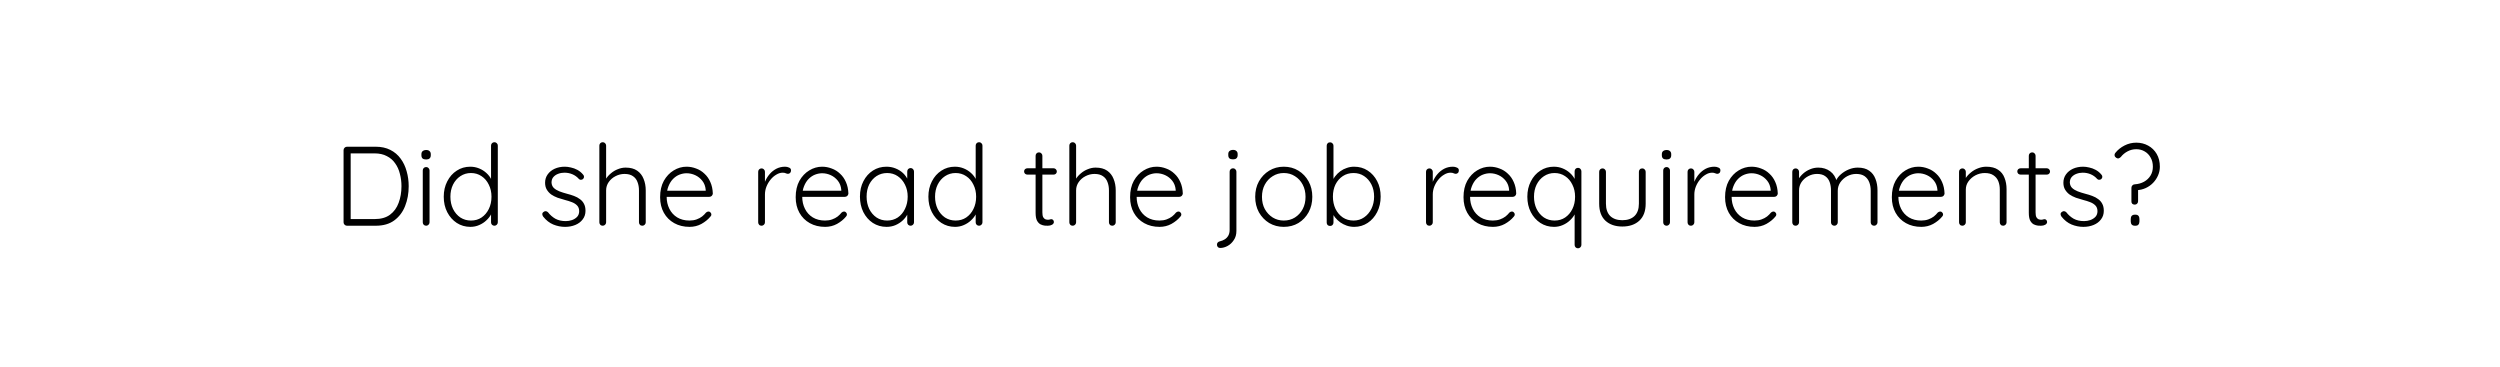 <svg width="443" height="65" viewBox="0 0 443 65" fill="none" xmlns="http://www.w3.org/2000/svg">
<g filter="url(#filter0_d_22_68)">
<path d="M12 28C12 19.163 19.163 12 28 12H415C423.837 12 431 19.163 431 28V37C431 45.837 423.837 53 415 53H12V28Z" fill="white"/>
</g>
<path d="M66.58 26C67.567 26 68.427 26.187 69.16 26.56C69.907 26.933 70.52 27.453 71 28.12C71.48 28.773 71.833 29.52 72.06 30.36C72.3 31.2 72.42 32.08 72.42 33C72.42 34.28 72.207 35.453 71.78 36.52C71.367 37.573 70.727 38.42 69.86 39.06C69.007 39.687 67.913 40 66.58 40H61.48C61.32 40 61.18 39.94 61.06 39.82C60.94 39.7 60.88 39.56 60.88 39.4V26.6C60.88 26.44 60.94 26.3 61.06 26.18C61.18 26.06 61.32 26 61.48 26H66.58ZM66.38 38.82C67.513 38.82 68.427 38.56 69.12 38.04C69.813 37.52 70.32 36.82 70.64 35.94C70.973 35.047 71.14 34.067 71.14 33C71.14 32.227 71.047 31.493 70.86 30.8C70.687 30.093 70.407 29.473 70.02 28.94C69.647 28.393 69.153 27.967 68.54 27.66C67.94 27.34 67.22 27.18 66.38 27.18H62L62.14 27V39.02L62.02 38.82H66.38ZM76.115 39.4C76.115 39.56 76.055 39.7 75.935 39.82C75.815 39.94 75.675 40 75.515 40C75.342 40 75.195 39.94 75.075 39.82C74.968 39.7 74.915 39.56 74.915 39.4V30.2C74.915 30.04 74.968 29.9 75.075 29.78C75.195 29.66 75.342 29.6 75.515 29.6C75.688 29.6 75.828 29.66 75.935 29.78C76.055 29.9 76.115 30.04 76.115 30.2V39.4ZM75.515 28.26C75.235 28.26 75.022 28.2 74.875 28.08C74.742 27.947 74.675 27.76 74.675 27.52V27.32C74.675 27.08 74.748 26.9 74.895 26.78C75.055 26.647 75.268 26.58 75.535 26.58C75.788 26.58 75.982 26.647 76.115 26.78C76.262 26.9 76.335 27.08 76.335 27.32V27.52C76.335 27.76 76.262 27.947 76.115 28.08C75.982 28.2 75.782 28.26 75.515 28.26ZM87.612 25.2C87.786 25.2 87.926 25.26 88.032 25.38C88.152 25.487 88.212 25.627 88.212 25.8V39.4C88.212 39.56 88.152 39.7 88.032 39.82C87.912 39.94 87.772 40 87.612 40C87.439 40 87.292 39.94 87.172 39.82C87.066 39.7 87.012 39.56 87.012 39.4V37.02L87.352 36.74C87.352 37.113 87.252 37.507 87.052 37.92C86.852 38.32 86.566 38.693 86.192 39.04C85.832 39.387 85.406 39.667 84.912 39.88C84.432 40.093 83.912 40.2 83.352 40.2C82.459 40.2 81.652 39.967 80.932 39.5C80.226 39.033 79.666 38.4 79.252 37.6C78.839 36.8 78.632 35.887 78.632 34.86C78.632 33.847 78.839 32.94 79.252 32.14C79.666 31.327 80.226 30.693 80.932 30.24C81.639 29.773 82.439 29.54 83.332 29.54C83.879 29.54 84.399 29.64 84.892 29.84C85.386 30.04 85.819 30.313 86.192 30.66C86.579 31.007 86.879 31.407 87.092 31.86C87.319 32.3 87.432 32.76 87.432 33.24L87.012 32.94V25.8C87.012 25.64 87.066 25.5 87.172 25.38C87.292 25.26 87.439 25.2 87.612 25.2ZM83.452 39.08C84.172 39.08 84.799 38.9 85.332 38.54C85.879 38.167 86.306 37.667 86.612 37.04C86.932 36.4 87.092 35.673 87.092 34.86C87.092 34.06 86.932 33.347 86.612 32.72C86.306 32.08 85.879 31.58 85.332 31.22C84.786 30.847 84.159 30.66 83.452 30.66C82.759 30.66 82.132 30.847 81.572 31.22C81.026 31.58 80.592 32.08 80.272 32.72C79.966 33.347 79.812 34.06 79.812 34.86C79.812 35.66 79.966 36.38 80.272 37.02C80.592 37.66 81.026 38.167 81.572 38.54C82.132 38.9 82.759 39.08 83.452 39.08ZM96.25 38.38C96.143 38.22 96.09 38.067 96.09 37.92C96.103 37.76 96.19 37.633 96.35 37.54C96.457 37.447 96.577 37.407 96.71 37.42C96.857 37.433 96.99 37.5 97.11 37.62C97.47 38.087 97.903 38.467 98.41 38.76C98.93 39.04 99.543 39.18 100.25 39.18C100.623 39.18 100.99 39.12 101.35 39C101.723 38.867 102.03 38.673 102.27 38.42C102.51 38.153 102.63 37.82 102.63 37.42C102.63 37.007 102.51 36.673 102.27 36.42C102.03 36.167 101.717 35.967 101.33 35.82C100.957 35.673 100.557 35.547 100.13 35.44C99.677 35.32 99.237 35.187 98.81 35.04C98.383 34.88 98.003 34.687 97.67 34.46C97.35 34.22 97.09 33.933 96.89 33.6C96.69 33.267 96.59 32.86 96.59 32.38C96.59 31.82 96.743 31.327 97.05 30.9C97.357 30.473 97.77 30.14 98.29 29.9C98.823 29.66 99.423 29.54 100.09 29.54C100.423 29.54 100.783 29.587 101.17 29.68C101.557 29.76 101.937 29.9 102.31 30.1C102.683 30.3 103.017 30.573 103.31 30.92C103.43 31.04 103.49 31.18 103.49 31.34C103.49 31.487 103.423 31.62 103.29 31.74C103.183 31.82 103.057 31.86 102.91 31.86C102.777 31.86 102.663 31.807 102.57 31.7C102.25 31.34 101.87 31.067 101.43 30.88C100.99 30.693 100.517 30.6 100.01 30.6C99.623 30.6 99.257 30.667 98.91 30.8C98.577 30.92 98.297 31.107 98.07 31.36C97.843 31.613 97.73 31.947 97.73 32.36C97.757 32.747 97.89 33.06 98.13 33.3C98.383 33.54 98.71 33.74 99.11 33.9C99.523 34.06 99.983 34.207 100.49 34.34C100.917 34.447 101.323 34.573 101.71 34.72C102.11 34.867 102.457 35.053 102.75 35.28C103.057 35.493 103.297 35.767 103.47 36.1C103.657 36.433 103.75 36.853 103.75 37.36C103.75 37.947 103.583 38.453 103.25 38.88C102.93 39.307 102.497 39.633 101.95 39.86C101.403 40.087 100.797 40.2 100.13 40.2C99.41 40.2 98.71 40.06 98.03 39.78C97.363 39.5 96.77 39.033 96.25 38.38ZM110.865 29.7C111.705 29.7 112.385 29.88 112.905 30.24C113.425 30.6 113.805 31.087 114.045 31.7C114.298 32.313 114.425 32.993 114.425 33.74V39.4C114.425 39.56 114.365 39.7 114.245 39.82C114.125 39.94 113.985 40 113.825 40C113.638 40 113.492 39.94 113.385 39.82C113.278 39.7 113.225 39.56 113.225 39.4V33.74C113.225 33.193 113.138 32.7 112.965 32.26C112.805 31.82 112.538 31.473 112.165 31.22C111.792 30.953 111.292 30.82 110.665 30.82C110.105 30.82 109.572 30.953 109.065 31.22C108.572 31.473 108.172 31.82 107.865 32.26C107.558 32.7 107.405 33.193 107.405 33.74V39.4C107.405 39.56 107.345 39.7 107.225 39.82C107.105 39.94 106.965 40 106.805 40C106.618 40 106.472 39.94 106.365 39.82C106.258 39.7 106.205 39.56 106.205 39.4V25.8C106.205 25.64 106.258 25.5 106.365 25.38C106.485 25.26 106.632 25.2 106.805 25.2C106.978 25.2 107.118 25.26 107.225 25.38C107.345 25.5 107.405 25.64 107.405 25.8V32.28L106.945 32.98C106.972 32.567 107.098 32.167 107.325 31.78C107.565 31.38 107.872 31.027 108.245 30.72C108.618 30.4 109.032 30.153 109.485 29.98C109.938 29.793 110.398 29.7 110.865 29.7ZM122.192 40.2C121.166 40.2 120.259 39.98 119.472 39.54C118.686 39.1 118.072 38.487 117.632 37.7C117.192 36.913 116.972 35.993 116.972 34.94C116.972 33.807 117.192 32.84 117.632 32.04C118.086 31.24 118.666 30.627 119.372 30.2C120.092 29.76 120.852 29.54 121.652 29.54C122.239 29.54 122.806 29.647 123.352 29.86C123.912 30.06 124.406 30.367 124.832 30.78C125.272 31.18 125.619 31.673 125.872 32.26C126.139 32.847 126.286 33.527 126.312 34.3C126.299 34.46 126.232 34.6 126.112 34.72C125.992 34.827 125.852 34.88 125.692 34.88H117.672L117.432 33.8H125.312L125.052 34.04V33.64C124.999 33.013 124.799 32.48 124.452 32.04C124.106 31.6 123.686 31.267 123.192 31.04C122.699 30.813 122.186 30.7 121.652 30.7C121.252 30.7 120.839 30.78 120.412 30.94C119.999 31.1 119.619 31.353 119.272 31.7C118.939 32.033 118.666 32.467 118.452 33C118.239 33.52 118.132 34.14 118.132 34.86C118.132 35.647 118.292 36.36 118.612 37C118.932 37.64 119.392 38.147 119.992 38.52C120.606 38.893 121.332 39.08 122.172 39.08C122.639 39.08 123.059 39.013 123.432 38.88C123.806 38.747 124.132 38.573 124.412 38.36C124.692 38.133 124.926 37.9 125.112 37.66C125.259 37.54 125.406 37.48 125.552 37.48C125.686 37.48 125.799 37.533 125.892 37.64C125.999 37.747 126.052 37.867 126.052 38C126.052 38.16 125.986 38.3 125.852 38.42C125.452 38.9 124.932 39.32 124.292 39.68C123.652 40.027 122.952 40.2 122.192 40.2ZM134.95 40C134.763 40 134.616 39.94 134.51 39.82C134.403 39.7 134.35 39.56 134.35 39.4V30.44C134.35 30.28 134.403 30.14 134.51 30.02C134.63 29.9 134.776 29.84 134.95 29.84C135.123 29.84 135.263 29.9 135.37 30.02C135.49 30.14 135.55 30.28 135.55 30.44V33.44L135.25 33.5C135.29 33.033 135.403 32.573 135.59 32.12C135.79 31.653 136.056 31.227 136.39 30.84C136.723 30.453 137.116 30.14 137.57 29.9C138.036 29.66 138.556 29.54 139.13 29.54C139.37 29.54 139.603 29.593 139.83 29.7C140.056 29.793 140.17 29.953 140.17 30.18C140.17 30.38 140.116 30.533 140.01 30.64C139.903 30.747 139.776 30.8 139.63 30.8C139.51 30.8 139.376 30.767 139.23 30.7C139.096 30.633 138.916 30.6 138.69 30.6C138.316 30.6 137.943 30.713 137.57 30.94C137.196 31.153 136.856 31.447 136.55 31.82C136.243 32.193 135.996 32.613 135.81 33.08C135.636 33.533 135.55 33.993 135.55 34.46V39.4C135.55 39.56 135.49 39.7 135.37 39.82C135.25 39.94 135.11 40 134.95 40ZM146.216 40.2C145.189 40.2 144.282 39.98 143.496 39.54C142.709 39.1 142.096 38.487 141.656 37.7C141.216 36.913 140.996 35.993 140.996 34.94C140.996 33.807 141.216 32.84 141.656 32.04C142.109 31.24 142.689 30.627 143.396 30.2C144.116 29.76 144.876 29.54 145.676 29.54C146.262 29.54 146.829 29.647 147.376 29.86C147.936 30.06 148.429 30.367 148.856 30.78C149.296 31.18 149.642 31.673 149.896 32.26C150.162 32.847 150.309 33.527 150.336 34.3C150.322 34.46 150.256 34.6 150.136 34.72C150.016 34.827 149.876 34.88 149.716 34.88H141.696L141.456 33.8H149.336L149.076 34.04V33.64C149.022 33.013 148.822 32.48 148.476 32.04C148.129 31.6 147.709 31.267 147.216 31.04C146.722 30.813 146.209 30.7 145.676 30.7C145.276 30.7 144.862 30.78 144.436 30.94C144.022 31.1 143.642 31.353 143.296 31.7C142.962 32.033 142.689 32.467 142.476 33C142.262 33.52 142.156 34.14 142.156 34.86C142.156 35.647 142.316 36.36 142.636 37C142.956 37.64 143.416 38.147 144.016 38.52C144.629 38.893 145.356 39.08 146.196 39.08C146.662 39.08 147.082 39.013 147.456 38.88C147.829 38.747 148.156 38.573 148.436 38.36C148.716 38.133 148.949 37.9 149.136 37.66C149.282 37.54 149.429 37.48 149.576 37.48C149.709 37.48 149.822 37.533 149.916 37.64C150.022 37.747 150.076 37.867 150.076 38C150.076 38.16 150.009 38.3 149.876 38.42C149.476 38.9 148.956 39.32 148.316 39.68C147.676 40.027 146.976 40.2 146.216 40.2ZM161.362 29.78C161.536 29.78 161.676 29.84 161.782 29.96C161.902 30.08 161.962 30.227 161.962 30.4V39.4C161.962 39.56 161.902 39.7 161.782 39.82C161.662 39.94 161.522 40 161.362 40C161.189 40 161.042 39.94 160.922 39.82C160.816 39.7 160.762 39.56 160.762 39.4V37.02L161.102 36.86C161.102 37.233 160.996 37.613 160.782 38C160.582 38.387 160.302 38.747 159.942 39.08C159.582 39.413 159.156 39.687 158.662 39.9C158.182 40.1 157.662 40.2 157.102 40.2C156.196 40.2 155.382 39.967 154.662 39.5C153.956 39.033 153.396 38.393 152.982 37.58C152.582 36.767 152.382 35.853 152.382 34.84C152.382 33.8 152.589 32.887 153.002 32.1C153.416 31.3 153.976 30.673 154.682 30.22C155.389 29.767 156.189 29.54 157.082 29.54C157.656 29.54 158.189 29.64 158.682 29.84C159.189 30.04 159.629 30.313 160.002 30.66C160.376 31.007 160.662 31.407 160.862 31.86C161.076 32.3 161.182 32.76 161.182 33.24L160.762 32.94V30.4C160.762 30.227 160.816 30.08 160.922 29.96C161.042 29.84 161.189 29.78 161.362 29.78ZM157.202 39.08C157.909 39.08 158.536 38.9 159.082 38.54C159.629 38.167 160.056 37.66 160.362 37.02C160.682 36.367 160.842 35.64 160.842 34.84C160.842 34.053 160.682 33.347 160.362 32.72C160.056 32.093 159.629 31.593 159.082 31.22C158.536 30.847 157.909 30.66 157.202 30.66C156.509 30.66 155.882 30.84 155.322 31.2C154.776 31.56 154.342 32.053 154.022 32.68C153.716 33.307 153.562 34.027 153.562 34.84C153.562 35.64 153.716 36.367 154.022 37.02C154.342 37.66 154.776 38.167 155.322 38.54C155.869 38.9 156.496 39.08 157.202 39.08ZM173.491 25.2C173.665 25.2 173.805 25.26 173.911 25.38C174.031 25.487 174.091 25.627 174.091 25.8V39.4C174.091 39.56 174.031 39.7 173.911 39.82C173.791 39.94 173.651 40 173.491 40C173.318 40 173.171 39.94 173.051 39.82C172.945 39.7 172.891 39.56 172.891 39.4V37.02L173.231 36.74C173.231 37.113 173.131 37.507 172.931 37.92C172.731 38.32 172.445 38.693 172.071 39.04C171.711 39.387 171.285 39.667 170.791 39.88C170.311 40.093 169.791 40.2 169.231 40.2C168.338 40.2 167.531 39.967 166.811 39.5C166.105 39.033 165.545 38.4 165.131 37.6C164.718 36.8 164.511 35.887 164.511 34.86C164.511 33.847 164.718 32.94 165.131 32.14C165.545 31.327 166.105 30.693 166.811 30.24C167.518 29.773 168.318 29.54 169.211 29.54C169.758 29.54 170.278 29.64 170.771 29.84C171.265 30.04 171.698 30.313 172.071 30.66C172.458 31.007 172.758 31.407 172.971 31.86C173.198 32.3 173.311 32.76 173.311 33.24L172.891 32.94V25.8C172.891 25.64 172.945 25.5 173.051 25.38C173.171 25.26 173.318 25.2 173.491 25.2ZM169.331 39.08C170.051 39.08 170.678 38.9 171.211 38.54C171.758 38.167 172.185 37.667 172.491 37.04C172.811 36.4 172.971 35.673 172.971 34.86C172.971 34.06 172.811 33.347 172.491 32.72C172.185 32.08 171.758 31.58 171.211 31.22C170.665 30.847 170.038 30.66 169.331 30.66C168.638 30.66 168.011 30.847 167.451 31.22C166.905 31.58 166.471 32.08 166.151 32.72C165.845 33.347 165.691 34.06 165.691 34.86C165.691 35.66 165.845 36.38 166.151 37.02C166.471 37.66 166.905 38.167 167.451 38.54C168.011 38.9 168.638 39.08 169.331 39.08ZM182.049 29.82H186.709C186.869 29.82 187.002 29.88 187.109 30C187.216 30.107 187.269 30.24 187.269 30.4C187.269 30.547 187.216 30.673 187.109 30.78C187.002 30.887 186.869 30.94 186.709 30.94H182.049C181.889 30.94 181.749 30.887 181.629 30.78C181.522 30.66 181.469 30.527 181.469 30.38C181.469 30.22 181.522 30.087 181.629 29.98C181.749 29.873 181.889 29.82 182.049 29.82ZM184.109 27C184.282 27 184.422 27.06 184.529 27.18C184.649 27.3 184.709 27.44 184.709 27.6V37.64C184.709 38.013 184.756 38.293 184.849 38.48C184.956 38.667 185.089 38.793 185.249 38.86C185.409 38.913 185.569 38.94 185.729 38.94C185.836 38.94 185.929 38.927 186.009 38.9C186.102 38.86 186.202 38.84 186.309 38.84C186.429 38.84 186.529 38.887 186.609 38.98C186.702 39.073 186.749 39.193 186.749 39.34C186.749 39.527 186.642 39.687 186.429 39.82C186.216 39.94 185.962 40 185.669 40C185.549 40 185.369 39.993 185.129 39.98C184.889 39.953 184.642 39.88 184.389 39.76C184.136 39.627 183.922 39.4 183.749 39.08C183.589 38.76 183.509 38.3 183.509 37.7V27.6C183.509 27.44 183.562 27.3 183.669 27.18C183.789 27.06 183.936 27 184.109 27ZM194.146 29.7C194.986 29.7 195.666 29.88 196.186 30.24C196.706 30.6 197.086 31.087 197.326 31.7C197.58 32.313 197.706 32.993 197.706 33.74V39.4C197.706 39.56 197.646 39.7 197.526 39.82C197.406 39.94 197.266 40 197.106 40C196.92 40 196.773 39.94 196.666 39.82C196.56 39.7 196.506 39.56 196.506 39.4V33.74C196.506 33.193 196.42 32.7 196.246 32.26C196.086 31.82 195.82 31.473 195.446 31.22C195.073 30.953 194.573 30.82 193.946 30.82C193.386 30.82 192.853 30.953 192.346 31.22C191.853 31.473 191.453 31.82 191.146 32.26C190.84 32.7 190.686 33.193 190.686 33.74V39.4C190.686 39.56 190.626 39.7 190.506 39.82C190.386 39.94 190.246 40 190.086 40C189.9 40 189.753 39.94 189.646 39.82C189.54 39.7 189.486 39.56 189.486 39.4V25.8C189.486 25.64 189.54 25.5 189.646 25.38C189.766 25.26 189.913 25.2 190.086 25.2C190.26 25.2 190.4 25.26 190.506 25.38C190.626 25.5 190.686 25.64 190.686 25.8V32.28L190.226 32.98C190.253 32.567 190.38 32.167 190.606 31.78C190.846 31.38 191.153 31.027 191.526 30.72C191.9 30.4 192.313 30.153 192.766 29.98C193.22 29.793 193.68 29.7 194.146 29.7ZM205.473 40.2C204.447 40.2 203.54 39.98 202.753 39.54C201.967 39.1 201.353 38.487 200.913 37.7C200.473 36.913 200.253 35.993 200.253 34.94C200.253 33.807 200.473 32.84 200.913 32.04C201.367 31.24 201.947 30.627 202.653 30.2C203.373 29.76 204.133 29.54 204.933 29.54C205.52 29.54 206.087 29.647 206.633 29.86C207.193 30.06 207.687 30.367 208.113 30.78C208.553 31.18 208.9 31.673 209.153 32.26C209.42 32.847 209.567 33.527 209.593 34.3C209.58 34.46 209.513 34.6 209.393 34.72C209.273 34.827 209.133 34.88 208.973 34.88H200.953L200.713 33.8H208.593L208.333 34.04V33.64C208.28 33.013 208.08 32.48 207.733 32.04C207.387 31.6 206.967 31.267 206.473 31.04C205.98 30.813 205.467 30.7 204.933 30.7C204.533 30.7 204.12 30.78 203.693 30.94C203.28 31.1 202.9 31.353 202.553 31.7C202.22 32.033 201.947 32.467 201.733 33C201.52 33.52 201.413 34.14 201.413 34.86C201.413 35.647 201.573 36.36 201.893 37C202.213 37.64 202.673 38.147 203.273 38.52C203.887 38.893 204.613 39.08 205.453 39.08C205.92 39.08 206.34 39.013 206.713 38.88C207.087 38.747 207.413 38.573 207.693 38.36C207.973 38.133 208.207 37.9 208.393 37.66C208.54 37.54 208.687 37.48 208.833 37.48C208.967 37.48 209.08 37.533 209.173 37.64C209.28 37.747 209.333 37.867 209.333 38C209.333 38.16 209.267 38.3 209.133 38.42C208.733 38.9 208.213 39.32 207.573 39.68C206.933 40.027 206.233 40.2 205.473 40.2ZM219.091 40.92C219.091 41.56 218.937 42.1 218.631 42.54C218.337 42.993 217.971 43.34 217.531 43.58C217.091 43.82 216.651 43.94 216.211 43.94C216.037 43.94 215.904 43.887 215.811 43.78C215.704 43.673 215.651 43.547 215.651 43.4V43.32C215.651 43.16 215.704 43.033 215.811 42.94C215.917 42.847 216.037 42.787 216.171 42.76C216.477 42.693 216.757 42.58 217.011 42.42C217.277 42.26 217.491 42.04 217.651 41.76C217.811 41.48 217.891 41.14 217.891 40.74V30.42C217.891 30.26 217.944 30.12 218.051 30C218.171 29.88 218.317 29.82 218.491 29.82C218.664 29.82 218.804 29.88 218.911 30C219.031 30.12 219.091 30.26 219.091 30.42V40.92ZM218.491 28.24C218.211 28.24 217.997 28.18 217.851 28.06C217.717 27.927 217.651 27.74 217.651 27.5V27.3C217.651 27.06 217.724 26.88 217.871 26.76C218.031 26.627 218.244 26.56 218.511 26.56C218.764 26.56 218.957 26.627 219.091 26.76C219.237 26.88 219.311 27.06 219.311 27.3V27.5C219.311 27.74 219.237 27.927 219.091 28.06C218.957 28.18 218.757 28.24 218.491 28.24ZM232.541 34.88C232.541 35.893 232.321 36.807 231.881 37.62C231.441 38.42 230.841 39.053 230.081 39.52C229.321 39.973 228.455 40.2 227.481 40.2C226.535 40.2 225.675 39.973 224.901 39.52C224.141 39.053 223.535 38.42 223.081 37.62C222.641 36.807 222.421 35.893 222.421 34.88C222.421 33.853 222.641 32.94 223.081 32.14C223.535 31.34 224.141 30.707 224.901 30.24C225.675 29.773 226.535 29.54 227.481 29.54C228.455 29.54 229.321 29.773 230.081 30.24C230.841 30.707 231.441 31.34 231.881 32.14C232.321 32.94 232.541 33.853 232.541 34.88ZM231.341 34.88C231.341 34.067 231.175 33.347 230.841 32.72C230.508 32.08 230.048 31.58 229.461 31.22C228.888 30.847 228.228 30.66 227.481 30.66C226.761 30.66 226.108 30.847 225.521 31.22C224.935 31.58 224.468 32.08 224.121 32.72C223.788 33.347 223.621 34.067 223.621 34.88C223.621 35.693 223.788 36.413 224.121 37.04C224.468 37.667 224.935 38.167 225.521 38.54C226.108 38.9 226.761 39.08 227.481 39.08C228.228 39.08 228.888 38.9 229.461 38.54C230.048 38.167 230.508 37.667 230.841 37.04C231.175 36.413 231.341 35.693 231.341 34.88ZM239.952 29.54C240.858 29.54 241.658 29.767 242.352 30.22C243.058 30.673 243.618 31.3 244.032 32.1C244.445 32.887 244.652 33.8 244.652 34.84C244.652 35.853 244.445 36.767 244.032 37.58C243.618 38.393 243.058 39.033 242.352 39.5C241.645 39.967 240.852 40.2 239.972 40.2C239.505 40.2 239.058 40.127 238.632 39.98C238.218 39.833 237.838 39.64 237.492 39.4C237.145 39.147 236.838 38.853 236.572 38.52C236.305 38.187 236.092 37.827 235.932 37.44L236.292 37.18V39.44C236.292 39.613 236.232 39.76 236.112 39.88C236.005 39.987 235.865 40.04 235.692 40.04C235.518 40.04 235.372 39.987 235.252 39.88C235.145 39.76 235.092 39.613 235.092 39.44V25.82C235.092 25.647 235.145 25.507 235.252 25.4C235.358 25.28 235.505 25.22 235.692 25.22C235.865 25.22 236.005 25.28 236.112 25.4C236.232 25.507 236.292 25.647 236.292 25.82V32.52L236.012 32.36C236.145 31.947 236.338 31.573 236.592 31.24C236.858 30.893 237.165 30.593 237.512 30.34C237.858 30.087 238.238 29.893 238.652 29.76C239.065 29.613 239.498 29.54 239.952 29.54ZM239.852 30.66C239.132 30.66 238.498 30.84 237.952 31.2C237.405 31.56 236.972 32.053 236.652 32.68C236.345 33.307 236.192 34.027 236.192 34.84C236.192 35.64 236.345 36.367 236.652 37.02C236.972 37.66 237.405 38.167 237.952 38.54C238.498 38.9 239.132 39.08 239.852 39.08C240.558 39.08 241.178 38.893 241.712 38.52C242.258 38.147 242.692 37.64 243.012 37C243.332 36.347 243.492 35.627 243.492 34.84C243.492 34.027 243.332 33.307 243.012 32.68C242.692 32.053 242.258 31.56 241.712 31.2C241.178 30.84 240.558 30.66 239.852 30.66ZM253.289 40C253.103 40 252.956 39.94 252.849 39.82C252.743 39.7 252.689 39.56 252.689 39.4V30.44C252.689 30.28 252.743 30.14 252.849 30.02C252.969 29.9 253.116 29.84 253.289 29.84C253.463 29.84 253.603 29.9 253.709 30.02C253.829 30.14 253.889 30.28 253.889 30.44V33.44L253.589 33.5C253.629 33.033 253.743 32.573 253.929 32.12C254.129 31.653 254.396 31.227 254.729 30.84C255.063 30.453 255.456 30.14 255.909 29.9C256.376 29.66 256.896 29.54 257.469 29.54C257.709 29.54 257.943 29.593 258.169 29.7C258.396 29.793 258.509 29.953 258.509 30.18C258.509 30.38 258.456 30.533 258.349 30.64C258.243 30.747 258.116 30.8 257.969 30.8C257.849 30.8 257.716 30.767 257.569 30.7C257.436 30.633 257.256 30.6 257.029 30.6C256.656 30.6 256.283 30.713 255.909 30.94C255.536 31.153 255.196 31.447 254.889 31.82C254.583 32.193 254.336 32.613 254.149 33.08C253.976 33.533 253.889 33.993 253.889 34.46V39.4C253.889 39.56 253.829 39.7 253.709 39.82C253.589 39.94 253.449 40 253.289 40ZM264.555 40.2C263.529 40.2 262.622 39.98 261.835 39.54C261.049 39.1 260.435 38.487 259.995 37.7C259.555 36.913 259.335 35.993 259.335 34.94C259.335 33.807 259.555 32.84 259.995 32.04C260.449 31.24 261.029 30.627 261.735 30.2C262.455 29.76 263.215 29.54 264.015 29.54C264.602 29.54 265.169 29.647 265.715 29.86C266.275 30.06 266.769 30.367 267.195 30.78C267.635 31.18 267.982 31.673 268.235 32.26C268.502 32.847 268.649 33.527 268.675 34.3C268.662 34.46 268.595 34.6 268.475 34.72C268.355 34.827 268.215 34.88 268.055 34.88H260.035L259.795 33.8H267.675L267.415 34.04V33.64C267.362 33.013 267.162 32.48 266.815 32.04C266.469 31.6 266.049 31.267 265.555 31.04C265.062 30.813 264.549 30.7 264.015 30.7C263.615 30.7 263.202 30.78 262.775 30.94C262.362 31.1 261.982 31.353 261.635 31.7C261.302 32.033 261.029 32.467 260.815 33C260.602 33.52 260.495 34.14 260.495 34.86C260.495 35.647 260.655 36.36 260.975 37C261.295 37.64 261.755 38.147 262.355 38.52C262.969 38.893 263.695 39.08 264.535 39.08C265.002 39.08 265.422 39.013 265.795 38.88C266.169 38.747 266.495 38.573 266.775 38.36C267.055 38.133 267.289 37.9 267.475 37.66C267.622 37.54 267.769 37.48 267.915 37.48C268.049 37.48 268.162 37.533 268.255 37.64C268.362 37.747 268.415 37.867 268.415 38C268.415 38.16 268.349 38.3 268.215 38.42C267.815 38.9 267.295 39.32 266.655 39.68C266.015 40.027 265.315 40.2 264.555 40.2ZM279.624 29.74C279.797 29.74 279.937 29.8 280.044 29.92C280.164 30.04 280.224 30.187 280.224 30.36V43.4C280.224 43.56 280.164 43.7 280.044 43.82C279.924 43.94 279.784 44 279.624 44C279.451 44 279.304 43.94 279.184 43.82C279.077 43.7 279.024 43.56 279.024 43.4V37.02L279.364 36.74C279.364 37.113 279.264 37.507 279.064 37.92C278.864 38.32 278.577 38.693 278.204 39.04C277.844 39.387 277.417 39.667 276.924 39.88C276.444 40.093 275.924 40.2 275.364 40.2C274.471 40.2 273.664 39.967 272.944 39.5C272.237 39.033 271.677 38.4 271.264 37.6C270.851 36.8 270.644 35.887 270.644 34.86C270.644 33.847 270.851 32.94 271.264 32.14C271.677 31.327 272.237 30.693 272.944 30.24C273.651 29.773 274.451 29.54 275.344 29.54C275.891 29.54 276.411 29.64 276.904 29.84C277.397 30.04 277.831 30.313 278.204 30.66C278.591 31.007 278.891 31.407 279.104 31.86C279.331 32.3 279.444 32.76 279.444 33.24L279.024 32.94V30.36C279.024 30.187 279.077 30.04 279.184 29.92C279.304 29.8 279.451 29.74 279.624 29.74ZM275.464 39.08C276.184 39.08 276.811 38.9 277.344 38.54C277.891 38.167 278.317 37.667 278.624 37.04C278.944 36.4 279.104 35.673 279.104 34.86C279.104 34.06 278.944 33.347 278.624 32.72C278.317 32.08 277.891 31.58 277.344 31.22C276.797 30.847 276.171 30.66 275.464 30.66C274.771 30.66 274.144 30.847 273.584 31.22C273.037 31.58 272.604 32.08 272.284 32.72C271.977 33.347 271.824 34.06 271.824 34.86C271.824 35.66 271.977 36.38 272.284 37.02C272.604 37.66 273.037 38.167 273.584 38.54C274.144 38.9 274.771 39.08 275.464 39.08ZM291.013 29.84C291.186 29.84 291.326 29.9 291.433 30.02C291.553 30.14 291.613 30.28 291.613 30.44V36.08C291.613 37.4 291.24 38.407 290.493 39.1C289.746 39.793 288.74 40.14 287.473 40.14C286.22 40.14 285.22 39.793 284.473 39.1C283.74 38.407 283.373 37.4 283.373 36.08V30.44C283.373 30.28 283.426 30.14 283.533 30.02C283.653 29.9 283.8 29.84 283.973 29.84C284.146 29.84 284.286 29.9 284.393 30.02C284.513 30.14 284.573 30.28 284.573 30.44V36.08C284.573 37.04 284.826 37.773 285.333 38.28C285.853 38.773 286.566 39.02 287.473 39.02C288.393 39.02 289.113 38.773 289.633 38.28C290.153 37.773 290.413 37.04 290.413 36.08V30.44C290.413 30.28 290.466 30.14 290.573 30.02C290.68 29.9 290.826 29.84 291.013 29.84ZM295.92 39.4C295.92 39.56 295.86 39.7 295.74 39.82C295.62 39.94 295.48 40 295.32 40C295.146 40 295 39.94 294.88 39.82C294.773 39.7 294.72 39.56 294.72 39.4V30.2C294.72 30.04 294.773 29.9 294.88 29.78C295 29.66 295.146 29.6 295.32 29.6C295.493 29.6 295.633 29.66 295.74 29.78C295.86 29.9 295.92 30.04 295.92 30.2V39.4ZM295.32 28.26C295.04 28.26 294.826 28.2 294.68 28.08C294.546 27.947 294.48 27.76 294.48 27.52V27.32C294.48 27.08 294.553 26.9 294.7 26.78C294.86 26.647 295.073 26.58 295.34 26.58C295.593 26.58 295.786 26.647 295.92 26.78C296.066 26.9 296.14 27.08 296.14 27.32V27.52C296.14 27.76 296.066 27.947 295.92 28.08C295.786 28.2 295.586 28.26 295.32 28.26ZM299.637 40C299.45 40 299.304 39.94 299.197 39.82C299.09 39.7 299.037 39.56 299.037 39.4V30.44C299.037 30.28 299.09 30.14 299.197 30.02C299.317 29.9 299.464 29.84 299.637 29.84C299.81 29.84 299.95 29.9 300.057 30.02C300.177 30.14 300.237 30.28 300.237 30.44V33.44L299.937 33.5C299.977 33.033 300.09 32.573 300.277 32.12C300.477 31.653 300.744 31.227 301.077 30.84C301.41 30.453 301.804 30.14 302.257 29.9C302.724 29.66 303.244 29.54 303.817 29.54C304.057 29.54 304.29 29.593 304.517 29.7C304.744 29.793 304.857 29.953 304.857 30.18C304.857 30.38 304.804 30.533 304.697 30.64C304.59 30.747 304.464 30.8 304.317 30.8C304.197 30.8 304.064 30.767 303.917 30.7C303.784 30.633 303.604 30.6 303.377 30.6C303.004 30.6 302.63 30.713 302.257 30.94C301.884 31.153 301.544 31.447 301.237 31.82C300.93 32.193 300.684 32.613 300.497 33.08C300.324 33.533 300.237 33.993 300.237 34.46V39.4C300.237 39.56 300.177 39.7 300.057 39.82C299.937 39.94 299.797 40 299.637 40ZM310.903 40.2C309.876 40.2 308.97 39.98 308.183 39.54C307.396 39.1 306.783 38.487 306.343 37.7C305.903 36.913 305.683 35.993 305.683 34.94C305.683 33.807 305.903 32.84 306.343 32.04C306.796 31.24 307.376 30.627 308.083 30.2C308.803 29.76 309.563 29.54 310.363 29.54C310.95 29.54 311.516 29.647 312.063 29.86C312.623 30.06 313.116 30.367 313.543 30.78C313.983 31.18 314.33 31.673 314.583 32.26C314.85 32.847 314.996 33.527 315.023 34.3C315.01 34.46 314.943 34.6 314.823 34.72C314.703 34.827 314.563 34.88 314.403 34.88H306.383L306.143 33.8H314.023L313.763 34.04V33.64C313.71 33.013 313.51 32.48 313.163 32.04C312.816 31.6 312.396 31.267 311.903 31.04C311.41 30.813 310.896 30.7 310.363 30.7C309.963 30.7 309.55 30.78 309.123 30.94C308.71 31.1 308.33 31.353 307.983 31.7C307.65 32.033 307.376 32.467 307.163 33C306.95 33.52 306.843 34.14 306.843 34.86C306.843 35.647 307.003 36.36 307.323 37C307.643 37.64 308.103 38.147 308.703 38.52C309.316 38.893 310.043 39.08 310.883 39.08C311.35 39.08 311.77 39.013 312.143 38.88C312.516 38.747 312.843 38.573 313.123 38.36C313.403 38.133 313.636 37.9 313.823 37.66C313.97 37.54 314.116 37.48 314.263 37.48C314.396 37.48 314.51 37.533 314.603 37.64C314.71 37.747 314.763 37.867 314.763 38C314.763 38.16 314.696 38.3 314.563 38.42C314.163 38.9 313.643 39.32 313.003 39.68C312.363 40.027 311.663 40.2 310.903 40.2ZM322.192 29.7C323.018 29.7 323.725 29.92 324.312 30.36C324.898 30.787 325.298 31.427 325.512 32.28L325.232 32.36L325.352 32C325.525 31.6 325.812 31.227 326.212 30.88C326.625 30.52 327.092 30.233 327.612 30.02C328.132 29.807 328.658 29.7 329.192 29.7C330.032 29.7 330.705 29.88 331.212 30.24C331.732 30.6 332.105 31.087 332.332 31.7C332.572 32.3 332.692 32.98 332.692 33.74V39.4C332.692 39.56 332.632 39.7 332.512 39.82C332.405 39.94 332.265 40 332.092 40C331.918 40 331.772 39.94 331.652 39.82C331.545 39.7 331.492 39.56 331.492 39.4V33.8C331.492 33.253 331.405 32.753 331.232 32.3C331.058 31.847 330.785 31.487 330.412 31.22C330.038 30.953 329.538 30.82 328.912 30.82C328.365 30.82 327.838 30.953 327.332 31.22C326.838 31.487 326.432 31.847 326.112 32.3C325.805 32.753 325.652 33.253 325.652 33.8V39.4C325.652 39.56 325.592 39.7 325.472 39.82C325.365 39.94 325.225 40 325.052 40C324.878 40 324.732 39.94 324.612 39.82C324.505 39.7 324.452 39.56 324.452 39.4V33.74C324.452 33.193 324.372 32.7 324.212 32.26C324.052 31.82 323.792 31.473 323.432 31.22C323.072 30.953 322.585 30.82 321.972 30.82C321.425 30.82 320.905 30.953 320.412 31.22C319.932 31.473 319.538 31.82 319.232 32.26C318.938 32.7 318.792 33.193 318.792 33.74V39.4C318.792 39.56 318.732 39.7 318.612 39.82C318.492 39.94 318.352 40 318.192 40C318.005 40 317.858 39.94 317.752 39.82C317.645 39.7 317.592 39.56 317.592 39.4V30.44C317.592 30.28 317.645 30.14 317.752 30.02C317.872 29.9 318.018 29.84 318.192 29.84C318.365 29.84 318.505 29.9 318.612 30.02C318.732 30.14 318.792 30.28 318.792 30.44V32.3L318.252 33.04C318.292 32.64 318.418 32.24 318.632 31.84C318.858 31.44 319.152 31.08 319.512 30.76C319.872 30.44 320.278 30.187 320.732 30C321.198 29.8 321.685 29.7 322.192 29.7ZM340.454 40.2C339.427 40.2 338.521 39.98 337.734 39.54C336.947 39.1 336.334 38.487 335.894 37.7C335.454 36.913 335.234 35.993 335.234 34.94C335.234 33.807 335.454 32.84 335.894 32.04C336.347 31.24 336.927 30.627 337.634 30.2C338.354 29.76 339.114 29.54 339.914 29.54C340.501 29.54 341.067 29.647 341.614 29.86C342.174 30.06 342.667 30.367 343.094 30.78C343.534 31.18 343.881 31.673 344.134 32.26C344.401 32.847 344.547 33.527 344.574 34.3C344.561 34.46 344.494 34.6 344.374 34.72C344.254 34.827 344.114 34.88 343.954 34.88H335.934L335.694 33.8H343.574L343.314 34.04V33.64C343.261 33.013 343.061 32.48 342.714 32.04C342.367 31.6 341.947 31.267 341.454 31.04C340.961 30.813 340.447 30.7 339.914 30.7C339.514 30.7 339.101 30.78 338.674 30.94C338.261 31.1 337.881 31.353 337.534 31.7C337.201 32.033 336.927 32.467 336.714 33C336.501 33.52 336.394 34.14 336.394 34.86C336.394 35.647 336.554 36.36 336.874 37C337.194 37.64 337.654 38.147 338.254 38.52C338.867 38.893 339.594 39.08 340.434 39.08C340.901 39.08 341.321 39.013 341.694 38.88C342.067 38.747 342.394 38.573 342.674 38.36C342.954 38.133 343.187 37.9 343.374 37.66C343.521 37.54 343.667 37.48 343.814 37.48C343.947 37.48 344.061 37.533 344.154 37.64C344.261 37.747 344.314 37.867 344.314 38C344.314 38.16 344.247 38.3 344.114 38.42C343.714 38.9 343.194 39.32 342.554 39.68C341.914 40.027 341.214 40.2 340.454 40.2ZM351.963 29.54C352.843 29.54 353.543 29.72 354.063 30.08C354.596 30.427 354.976 30.907 355.203 31.52C355.443 32.12 355.562 32.787 355.562 33.52V39.4C355.562 39.56 355.503 39.7 355.383 39.82C355.263 39.94 355.123 40 354.963 40C354.776 40 354.629 39.94 354.523 39.82C354.416 39.7 354.363 39.56 354.363 39.4V33.58C354.363 33.047 354.276 32.56 354.103 32.12C353.929 31.68 353.643 31.327 353.243 31.06C352.856 30.793 352.343 30.66 351.703 30.66C351.129 30.66 350.583 30.793 350.063 31.06C349.556 31.327 349.143 31.68 348.823 32.12C348.503 32.56 348.343 33.047 348.343 33.58V39.4C348.343 39.56 348.283 39.7 348.163 39.82C348.043 39.94 347.903 40 347.743 40C347.556 40 347.409 39.94 347.303 39.82C347.196 39.7 347.143 39.56 347.143 39.4V30.44C347.143 30.28 347.196 30.14 347.303 30.02C347.423 29.9 347.569 29.84 347.743 29.84C347.916 29.84 348.056 29.9 348.163 30.02C348.283 30.14 348.343 30.28 348.343 30.44V32.12L347.883 32.84C347.909 32.413 348.043 32.007 348.283 31.62C348.536 31.22 348.856 30.867 349.243 30.56C349.629 30.24 350.056 29.993 350.523 29.82C351.003 29.633 351.483 29.54 351.963 29.54ZM358.045 29.82H362.705C362.865 29.82 362.998 29.88 363.105 30C363.212 30.107 363.265 30.24 363.265 30.4C363.265 30.547 363.212 30.673 363.105 30.78C362.998 30.887 362.865 30.94 362.705 30.94H358.045C357.885 30.94 357.745 30.887 357.625 30.78C357.518 30.66 357.465 30.527 357.465 30.38C357.465 30.22 357.518 30.087 357.625 29.98C357.745 29.873 357.885 29.82 358.045 29.82ZM360.105 27C360.278 27 360.418 27.06 360.525 27.18C360.645 27.3 360.705 27.44 360.705 27.6V37.64C360.705 38.013 360.752 38.293 360.845 38.48C360.952 38.667 361.085 38.793 361.245 38.86C361.405 38.913 361.565 38.94 361.725 38.94C361.832 38.94 361.925 38.927 362.005 38.9C362.098 38.86 362.198 38.84 362.305 38.84C362.425 38.84 362.525 38.887 362.605 38.98C362.698 39.073 362.745 39.193 362.745 39.34C362.745 39.527 362.638 39.687 362.425 39.82C362.212 39.94 361.958 40 361.665 40C361.545 40 361.365 39.993 361.125 39.98C360.885 39.953 360.638 39.88 360.385 39.76C360.132 39.627 359.918 39.4 359.745 39.08C359.585 38.76 359.505 38.3 359.505 37.7V27.6C359.505 27.44 359.558 27.3 359.665 27.18C359.785 27.06 359.932 27 360.105 27ZM365.293 38.38C365.186 38.22 365.133 38.067 365.133 37.92C365.146 37.76 365.233 37.633 365.393 37.54C365.5 37.447 365.62 37.407 365.753 37.42C365.9 37.433 366.033 37.5 366.153 37.62C366.513 38.087 366.946 38.467 367.453 38.76C367.973 39.04 368.586 39.18 369.293 39.18C369.666 39.18 370.033 39.12 370.393 39C370.766 38.867 371.073 38.673 371.313 38.42C371.553 38.153 371.673 37.82 371.673 37.42C371.673 37.007 371.553 36.673 371.313 36.42C371.073 36.167 370.76 35.967 370.373 35.82C370 35.673 369.6 35.547 369.173 35.44C368.72 35.32 368.28 35.187 367.853 35.04C367.426 34.88 367.046 34.687 366.713 34.46C366.393 34.22 366.133 33.933 365.933 33.6C365.733 33.267 365.633 32.86 365.633 32.38C365.633 31.82 365.786 31.327 366.093 30.9C366.4 30.473 366.813 30.14 367.333 29.9C367.866 29.66 368.466 29.54 369.133 29.54C369.466 29.54 369.826 29.587 370.213 29.68C370.6 29.76 370.98 29.9 371.353 30.1C371.726 30.3 372.06 30.573 372.353 30.92C372.473 31.04 372.533 31.18 372.533 31.34C372.533 31.487 372.466 31.62 372.333 31.74C372.226 31.82 372.1 31.86 371.953 31.86C371.82 31.86 371.706 31.807 371.613 31.7C371.293 31.34 370.913 31.067 370.473 30.88C370.033 30.693 369.56 30.6 369.053 30.6C368.666 30.6 368.3 30.667 367.953 30.8C367.62 30.92 367.34 31.107 367.113 31.36C366.886 31.613 366.773 31.947 366.773 32.36C366.8 32.747 366.933 33.06 367.173 33.3C367.426 33.54 367.753 33.74 368.153 33.9C368.566 34.06 369.026 34.207 369.533 34.34C369.96 34.447 370.366 34.573 370.753 34.72C371.153 34.867 371.5 35.053 371.793 35.28C372.1 35.493 372.34 35.767 372.513 36.1C372.7 36.433 372.793 36.853 372.793 37.36C372.793 37.947 372.626 38.453 372.293 38.88C371.973 39.307 371.54 39.633 370.993 39.86C370.446 40.087 369.84 40.2 369.173 40.2C368.453 40.2 367.753 40.06 367.073 39.78C366.406 39.5 365.813 39.033 365.293 38.38ZM377.688 33.28C377.688 33.107 377.748 32.96 377.868 32.84C377.988 32.72 378.128 32.66 378.288 32.66C378.901 32.62 379.448 32.467 379.928 32.2C380.408 31.933 380.788 31.573 381.068 31.12C381.348 30.667 381.488 30.14 381.488 29.54C381.488 28.913 381.355 28.373 381.088 27.92C380.835 27.453 380.488 27.093 380.048 26.84C379.608 26.573 379.108 26.44 378.548 26.44C378.001 26.44 377.488 26.567 377.008 26.82C376.528 27.073 376.128 27.407 375.808 27.82C375.701 27.927 375.575 28.007 375.428 28.06C375.295 28.1 375.148 28.067 374.988 27.96C374.828 27.853 374.735 27.72 374.708 27.56C374.681 27.387 374.728 27.227 374.848 27.08C375.275 26.547 375.815 26.113 376.468 25.78C377.121 25.447 377.815 25.28 378.548 25.28C379.321 25.28 380.021 25.453 380.648 25.8C381.288 26.147 381.795 26.64 382.168 27.28C382.541 27.92 382.728 28.673 382.728 29.54C382.728 30.073 382.621 30.587 382.408 31.08C382.195 31.573 381.901 32.013 381.528 32.4C381.155 32.787 380.721 33.093 380.228 33.32C379.735 33.547 379.201 33.673 378.628 33.7C378.588 33.7 378.601 33.693 378.668 33.68C378.735 33.667 378.801 33.627 378.868 33.56V35.66C378.868 35.833 378.808 35.98 378.688 36.1C378.581 36.207 378.441 36.26 378.268 36.26C378.095 36.26 377.948 36.207 377.828 36.1C377.721 35.98 377.675 35.833 377.688 35.66V33.28ZM378.288 40C378.061 40 377.881 39.933 377.748 39.8C377.628 39.653 377.568 39.467 377.568 39.24V38.8C377.568 38.56 377.628 38.373 377.748 38.24C377.881 38.107 378.061 38.04 378.288 38.04H378.408C378.648 38.04 378.821 38.107 378.928 38.24C379.048 38.373 379.108 38.56 379.108 38.8V39.24C379.108 39.467 379.048 39.653 378.928 39.8C378.821 39.933 378.648 40 378.408 40H378.288Z" fill="black"/>
<defs>
<filter id="filter0_d_22_68" x="0" y="0" width="443" height="65" filterUnits="userSpaceOnUse" color-interpolation-filters="sRGB">
<feFlood flood-opacity="0" result="BackgroundImageFix"/>
<feColorMatrix in="SourceAlpha" type="matrix" values="0 0 0 0 0 0 0 0 0 0 0 0 0 0 0 0 0 0 127 0" result="hardAlpha"/>
<feMorphology radius="2" operator="dilate" in="SourceAlpha" result="effect1_dropShadow_22_68"/>
<feOffset/>
<feGaussianBlur stdDeviation="5"/>
<feComposite in2="hardAlpha" operator="out"/>
<feColorMatrix type="matrix" values="0 0 0 0 0 0 0 0 0 0 0 0 0 0 0 0 0 0 0.1 0"/>
<feBlend mode="normal" in2="BackgroundImageFix" result="effect1_dropShadow_22_68"/>
<feBlend mode="normal" in="SourceGraphic" in2="effect1_dropShadow_22_68" result="shape"/>
</filter>
</defs>
</svg>
